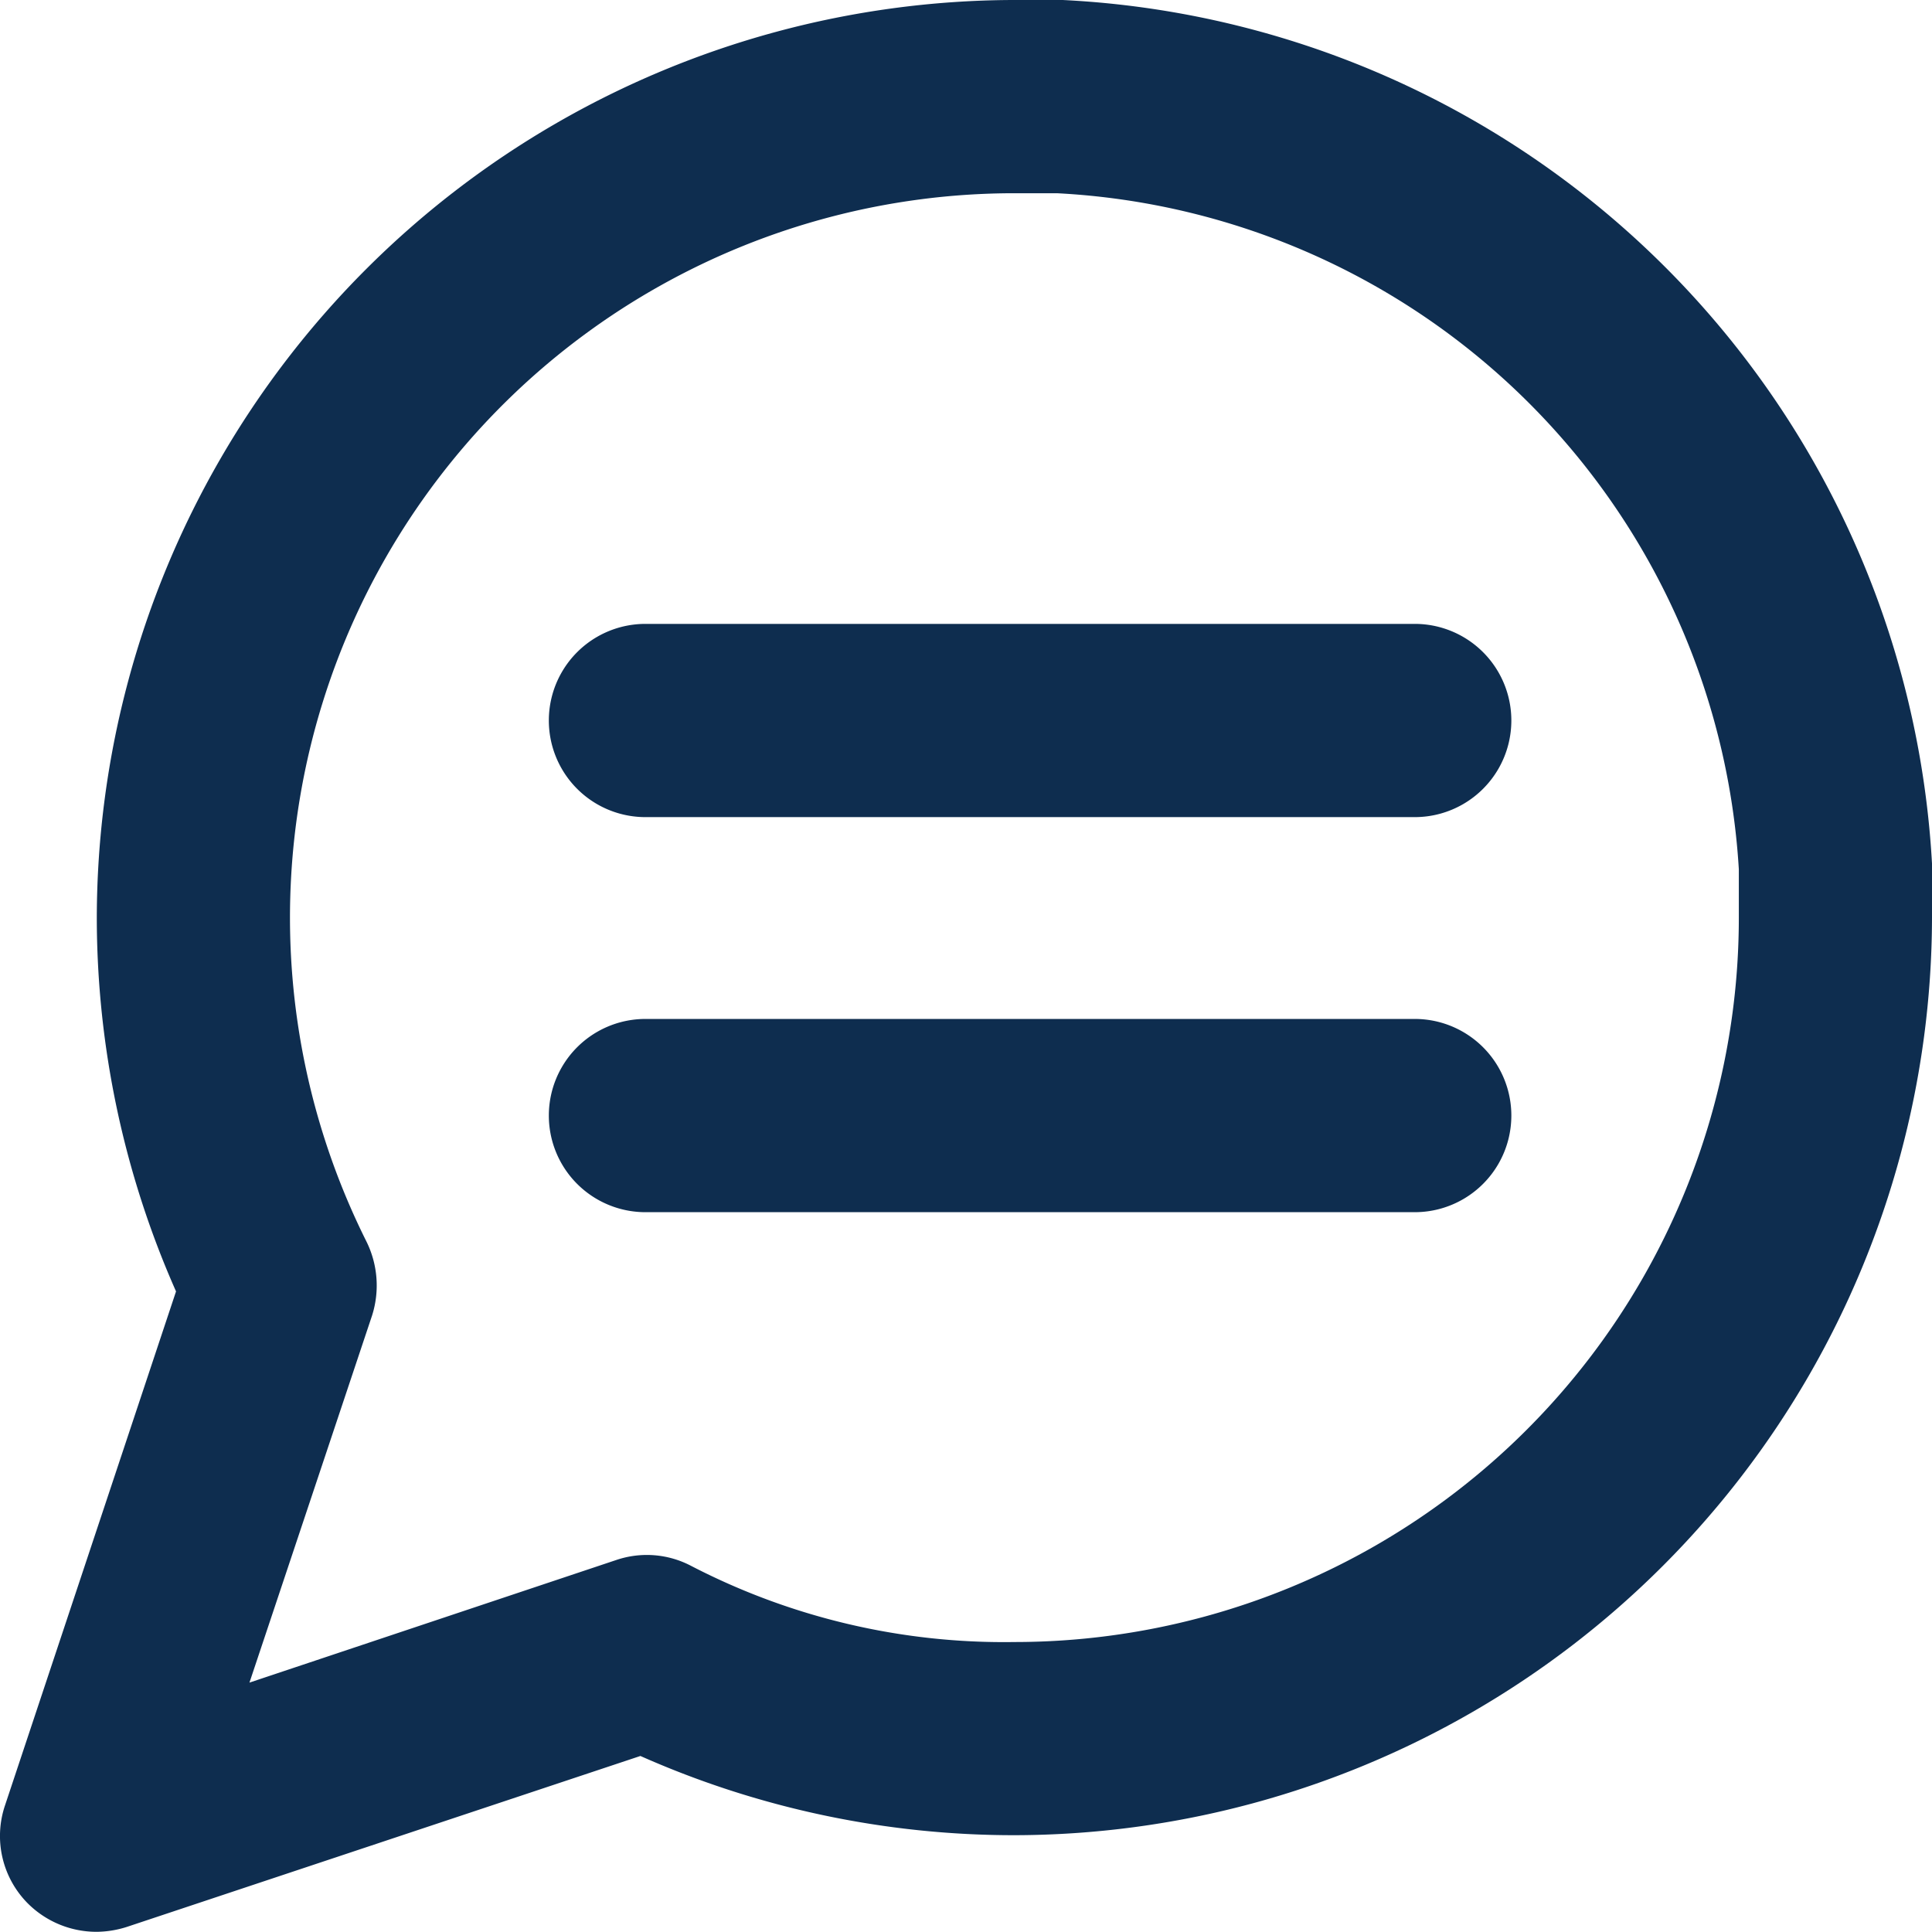 <svg id="Grupo_1172" data-name="Grupo 1172" xmlns="http://www.w3.org/2000/svg" width="30.995" height="30.992" viewBox="0 0 30.995 30.992">
  <g id="Grupo_1140" data-name="Grupo 1140">
    <g id="Grupo_151" data-name="Grupo 151" transform="translate(0)">
      <path id="Trazado_252" data-name="Trazado 252" d="M1.551,30.992a1.56,1.56,0,0,1-1.1-.449,1.533,1.533,0,0,1-.372-1.581l2.743-8.244a14.828,14.828,0,0,1-1.271-6A14.747,14.747,0,0,1,16.241,0h.806A14.691,14.691,0,0,1,30.993,13.853v.868A14.747,14.747,0,0,1,16.272,29.442a14.774,14.774,0,0,1-6-1.271L2.031,30.914A1.641,1.641,0,0,1,1.551,30.992ZM16.241,3.1A11.621,11.621,0,0,0,5.874,19.912a1.592,1.592,0,0,1,.093,1.193L4,26.994l5.888-1.968a1.527,1.527,0,0,1,1.193.093,10.905,10.905,0,0,0,5.191,1.224A11.623,11.623,0,0,0,27.894,14.721h0v-.775A11.555,11.555,0,0,0,16.954,3.1h-.713Z" transform="translate(0.002 0)" fill="#0e2d4f"/>
    </g>
    <g id="Grupo_154" data-name="Grupo 154" transform="translate(8.805 10.01)">
      <g id="Grupo_152" data-name="Grupo 152">
        <path id="Trazado_253" data-name="Trazado 253" d="M19.58,9.559H7.23a1.55,1.55,0,1,1,0-3.1H19.564a1.55,1.55,0,0,1,.015,3.1Z" transform="translate(-5.68 -6.46)" fill="#0e2d4f"/>
      </g>
      <g id="Grupo_153" data-name="Grupo 153" transform="translate(0 6.338)">
        <path id="Trazado_254" data-name="Trazado 254" d="M19.58,13.649H7.23a1.55,1.55,0,1,1,0-3.1H19.564a1.55,1.55,0,0,1,.015,3.1Z" transform="translate(-5.68 -10.55)" fill="#0e2d4f"/>
      </g>
    </g>
  </g>
</svg>
